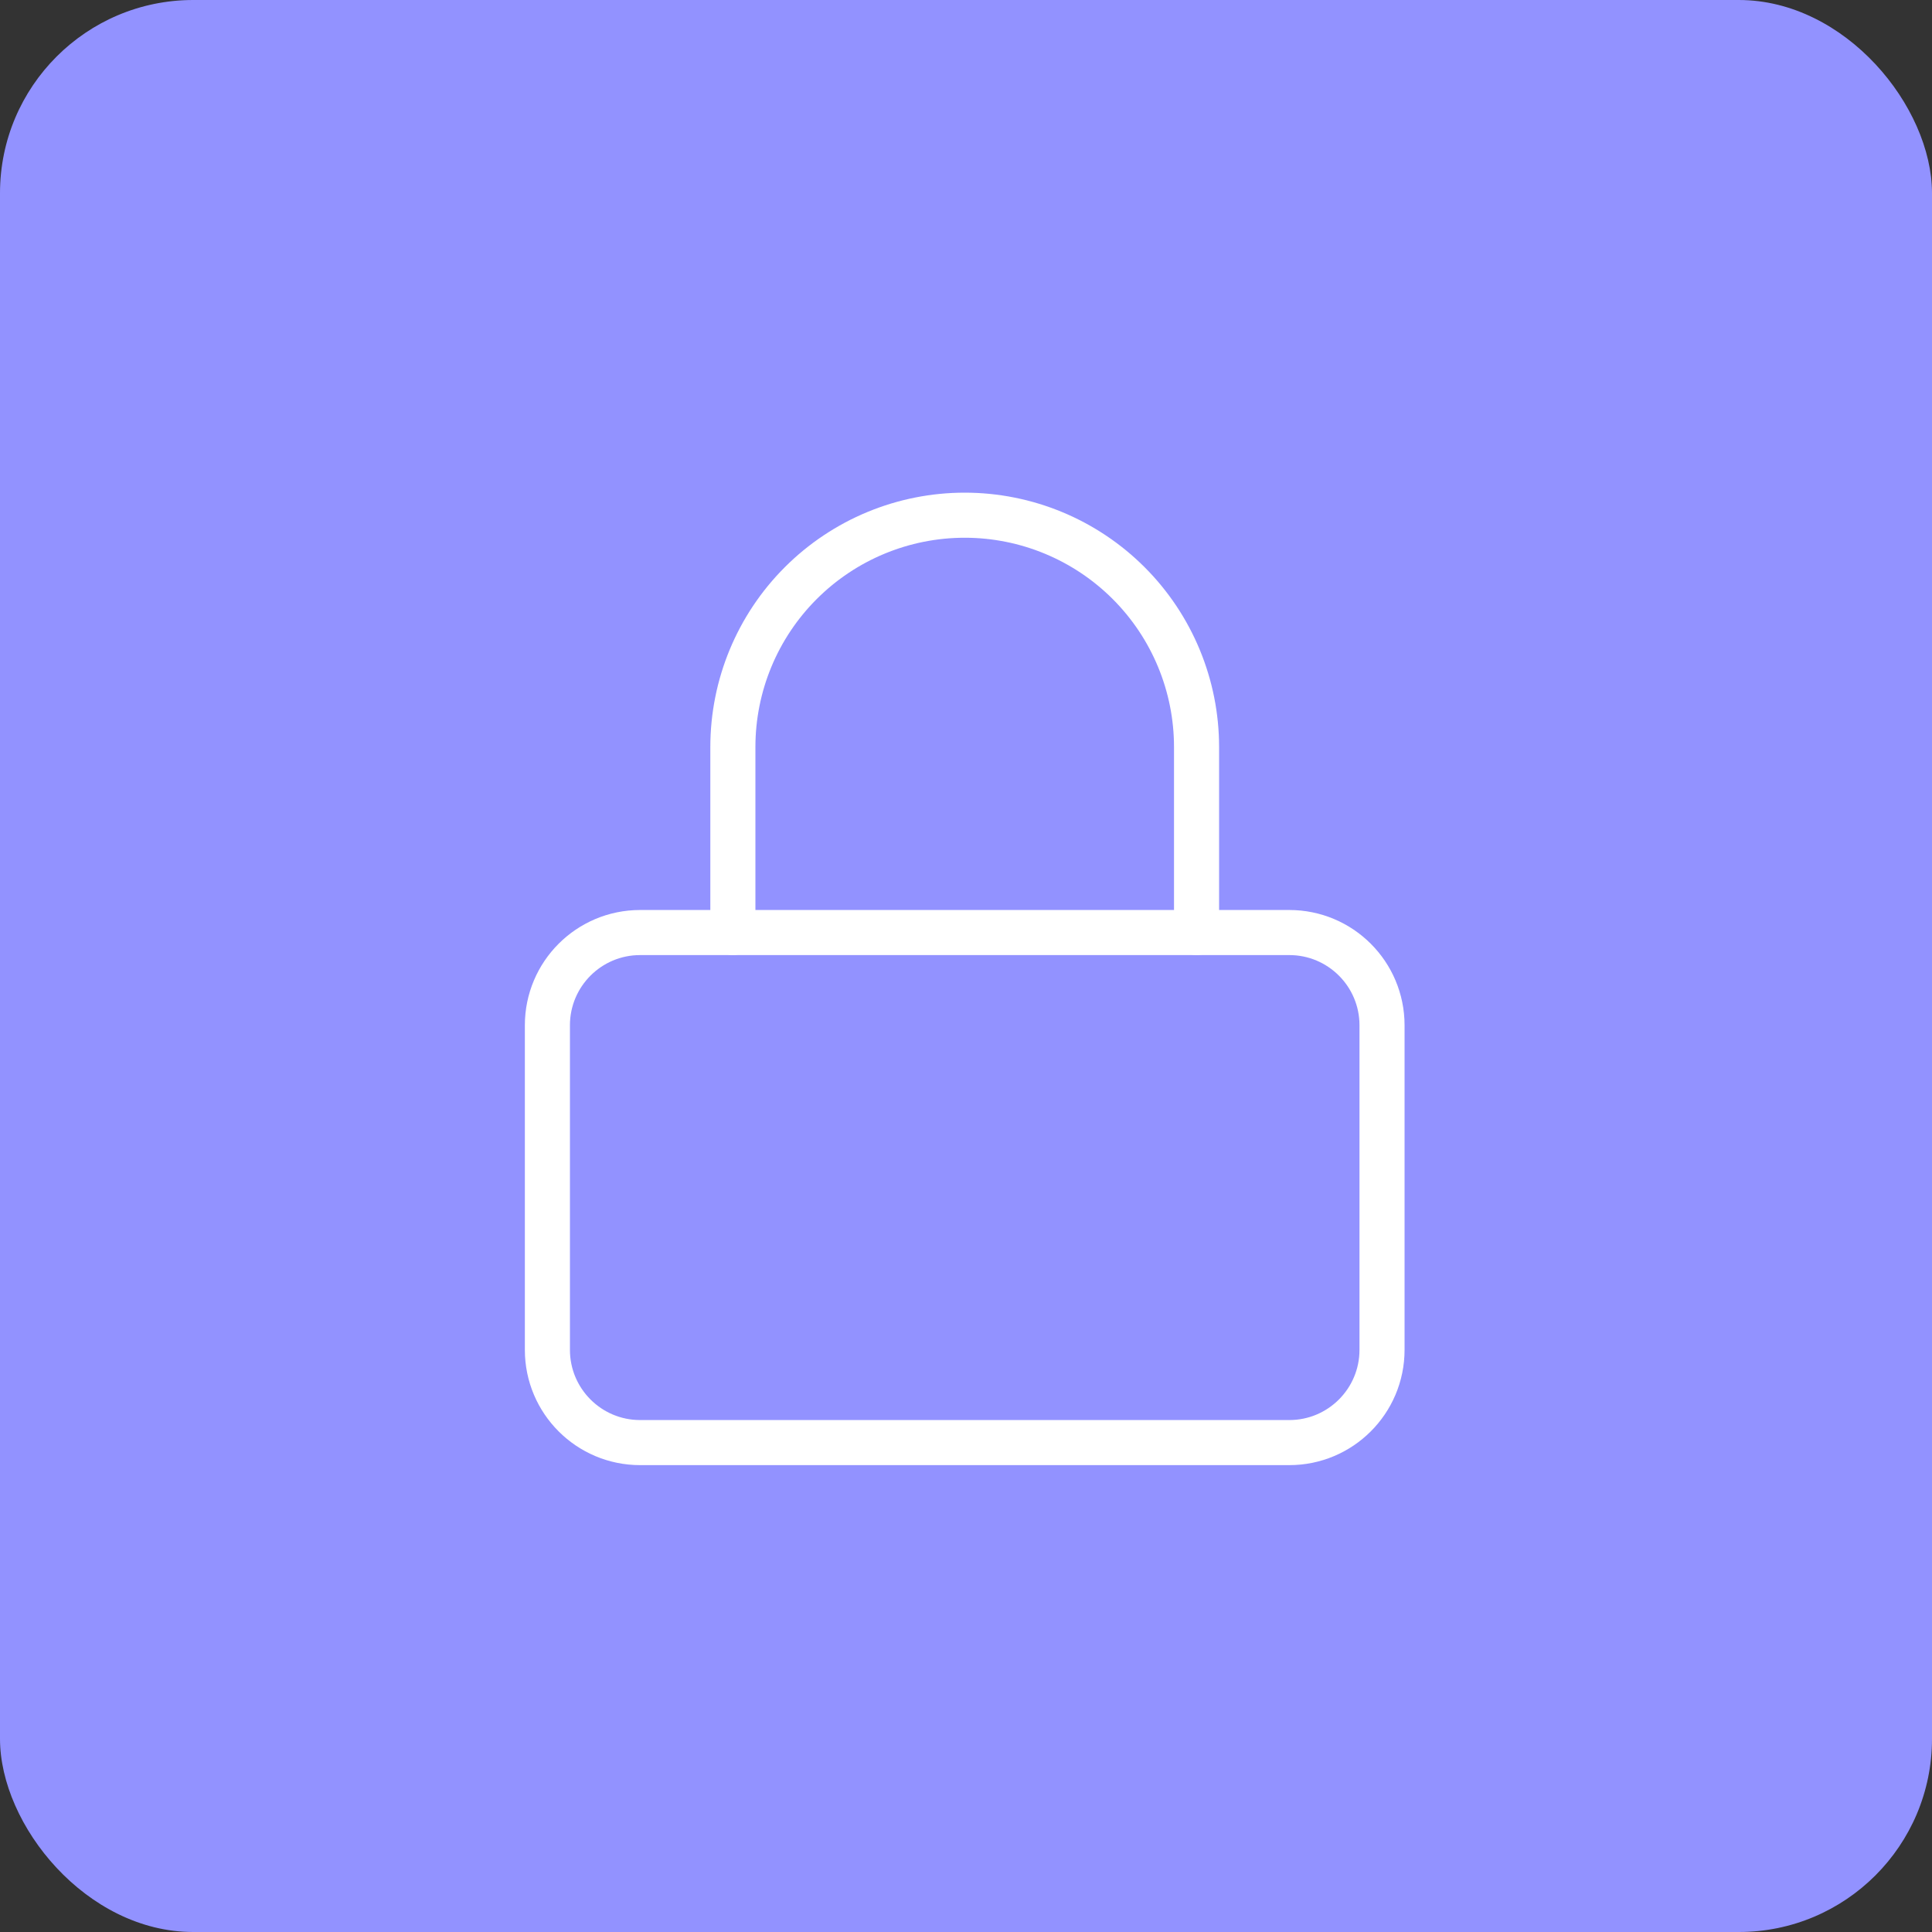 <svg width="60" height="60" viewBox="0 0 60 60" fill="none" xmlns="http://www.w3.org/2000/svg">
<rect x="0" y="0" width="60" height="60" fill="#333333" stroke="none"/>
<rect width="60" height="60" rx="6" fill="#9292FF"/>
<path d="M40.04 28.961H19.88C18.289 28.961 17 30.25 17 31.841V41.921C17 43.511 18.289 44.801 19.88 44.801H40.04C41.631 44.801 42.92 43.511 42.92 41.921V31.841C42.92 30.25 41.631 28.961 40.04 28.961Z" stroke="white" stroke-width="1.4" stroke-linecap="round" stroke-linejoin="round"/>
<path d="M22.76 28.96V23.2C22.76 21.29 23.518 19.459 24.869 18.109C26.219 16.759 28.05 16 29.96 16C31.869 16 33.701 16.759 35.051 18.109C36.401 19.459 37.16 21.29 37.16 23.2V28.96" stroke="white" stroke-width="1.4" stroke-linecap="round" stroke-linejoin="round"/>
</svg>
